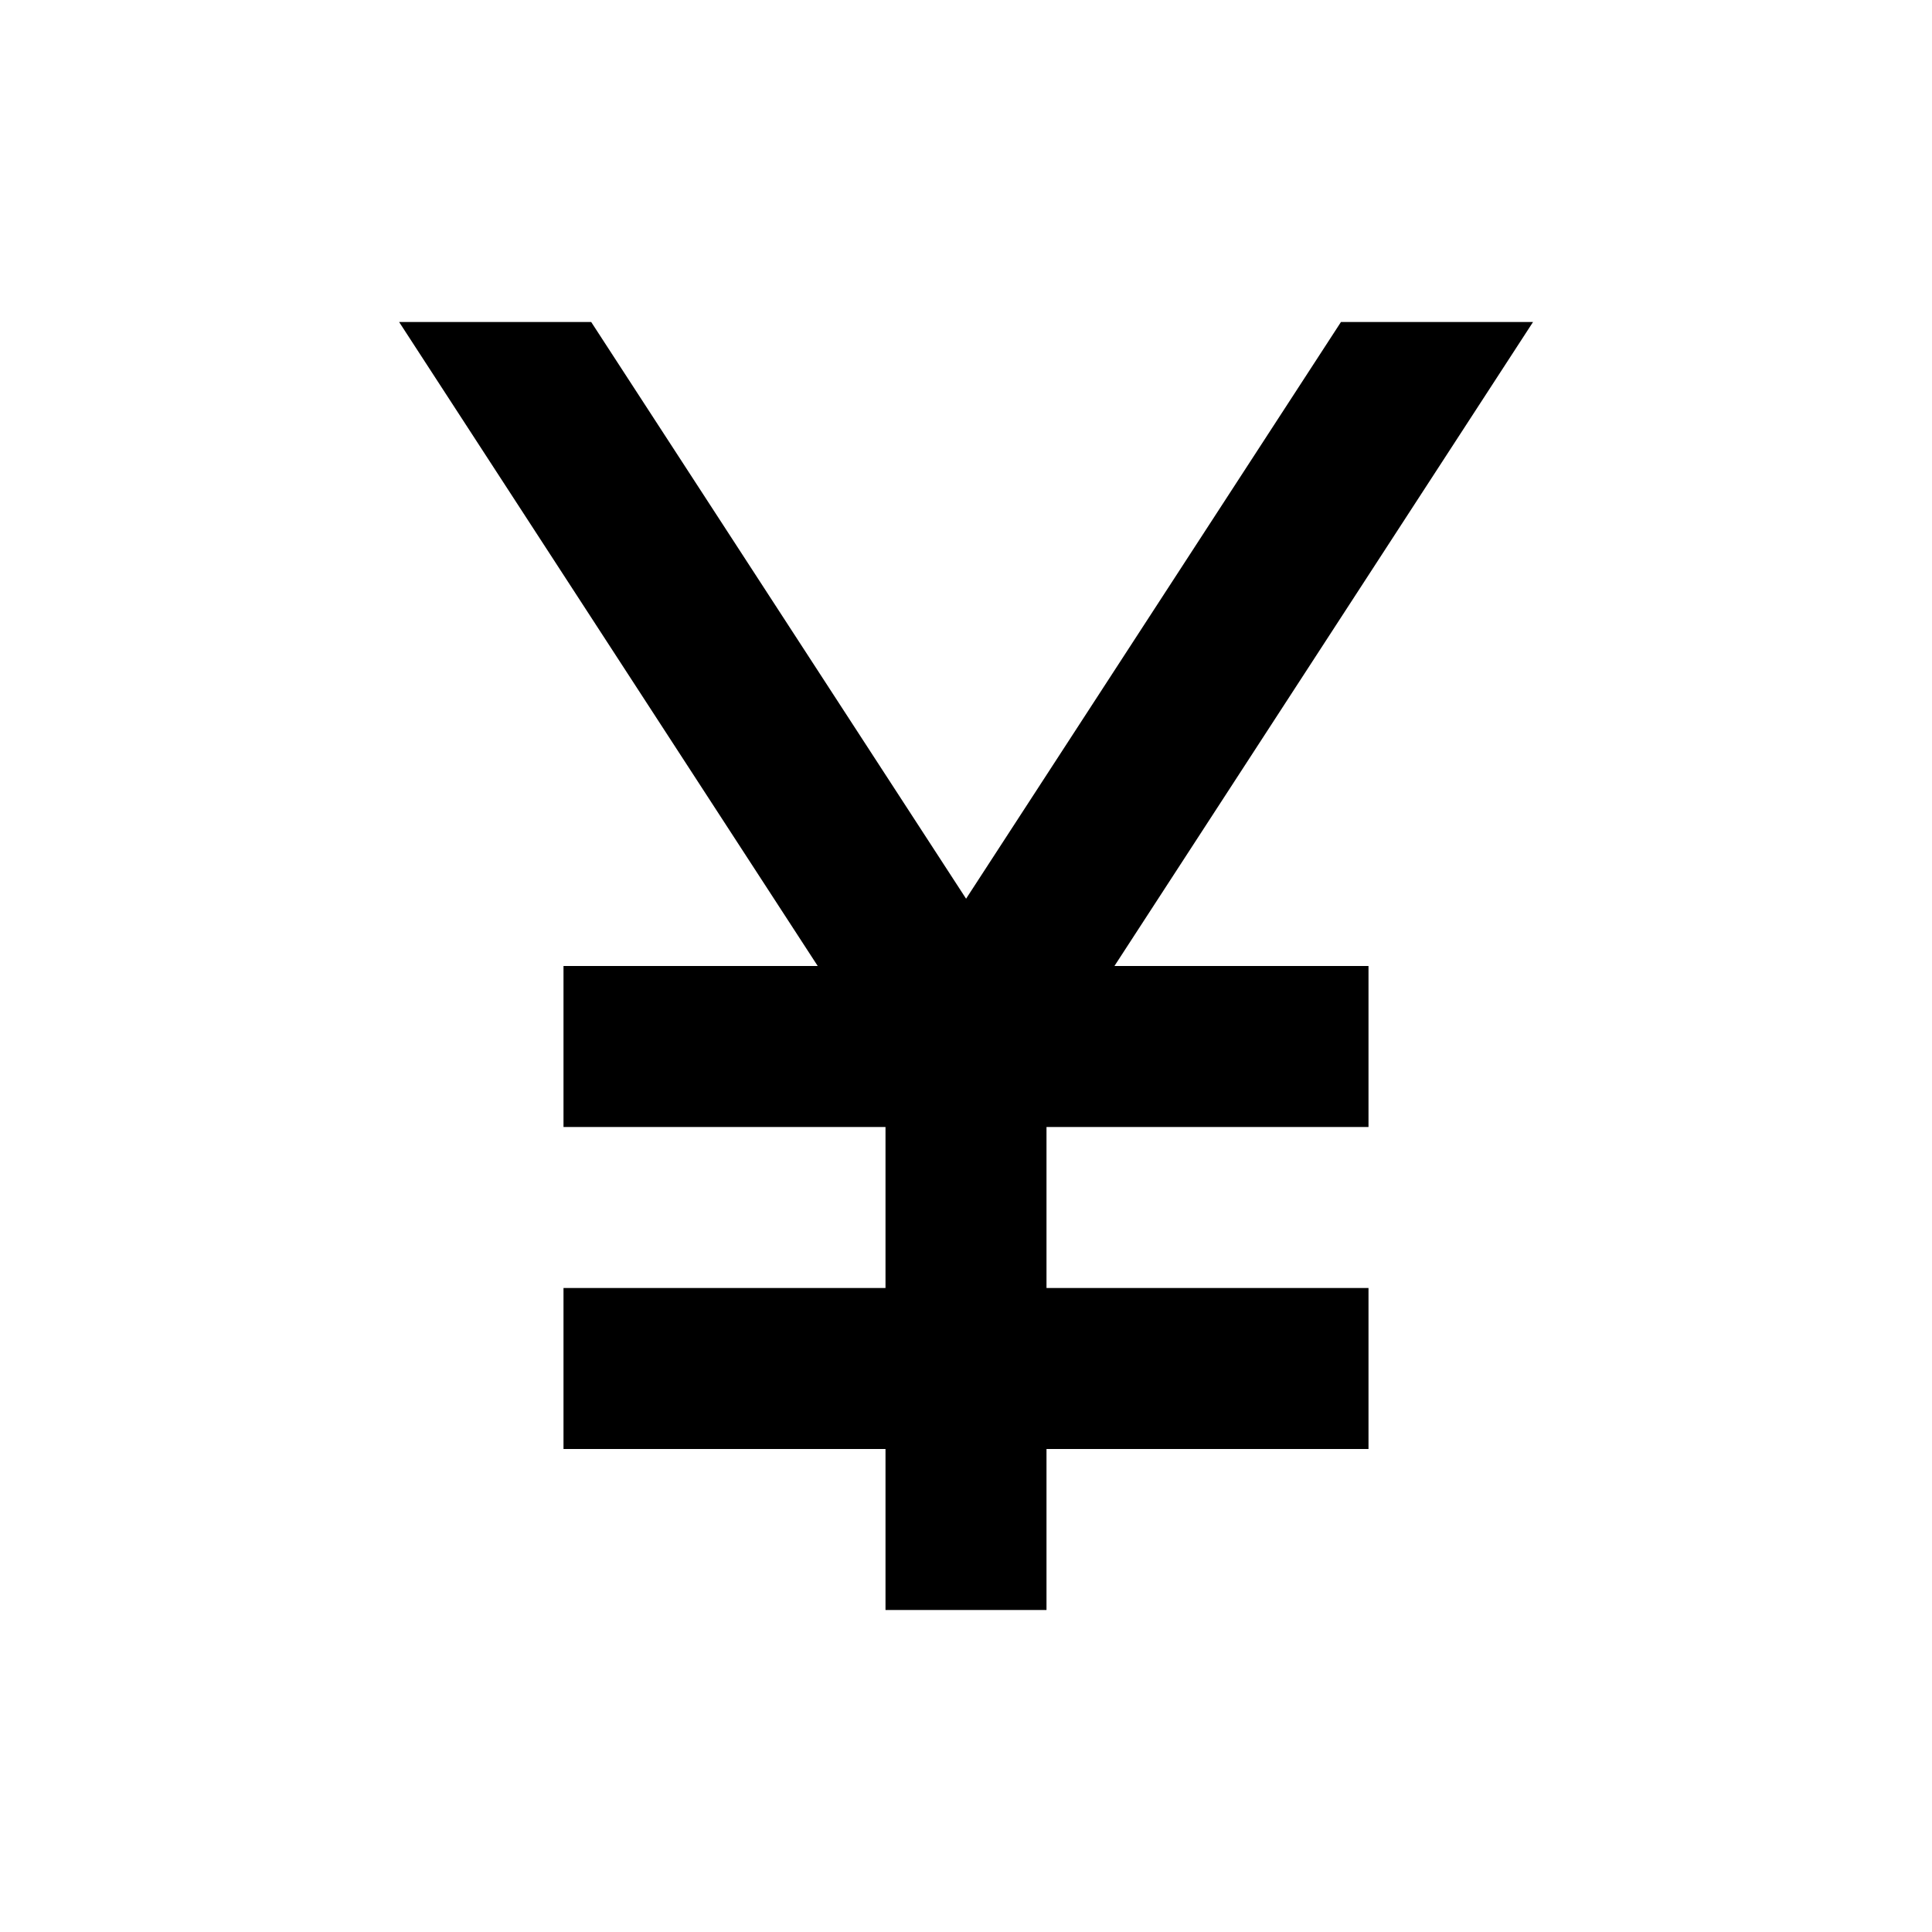 <svg xmlns="http://www.w3.org/2000/svg" width="24" height="24" viewBox="0 0 24 24" fill="none"><rect width="24" height="24" fill="none"/>
<path d="M12.001 11.164L16.658 4H19.044L13.844 12H17V14H13V16H17V18H13V20H11V18H7V16H11V14H7V12H10.158L4.958 4H7.344L12.001 11.164Z" fill="#000000"/>
</svg>
